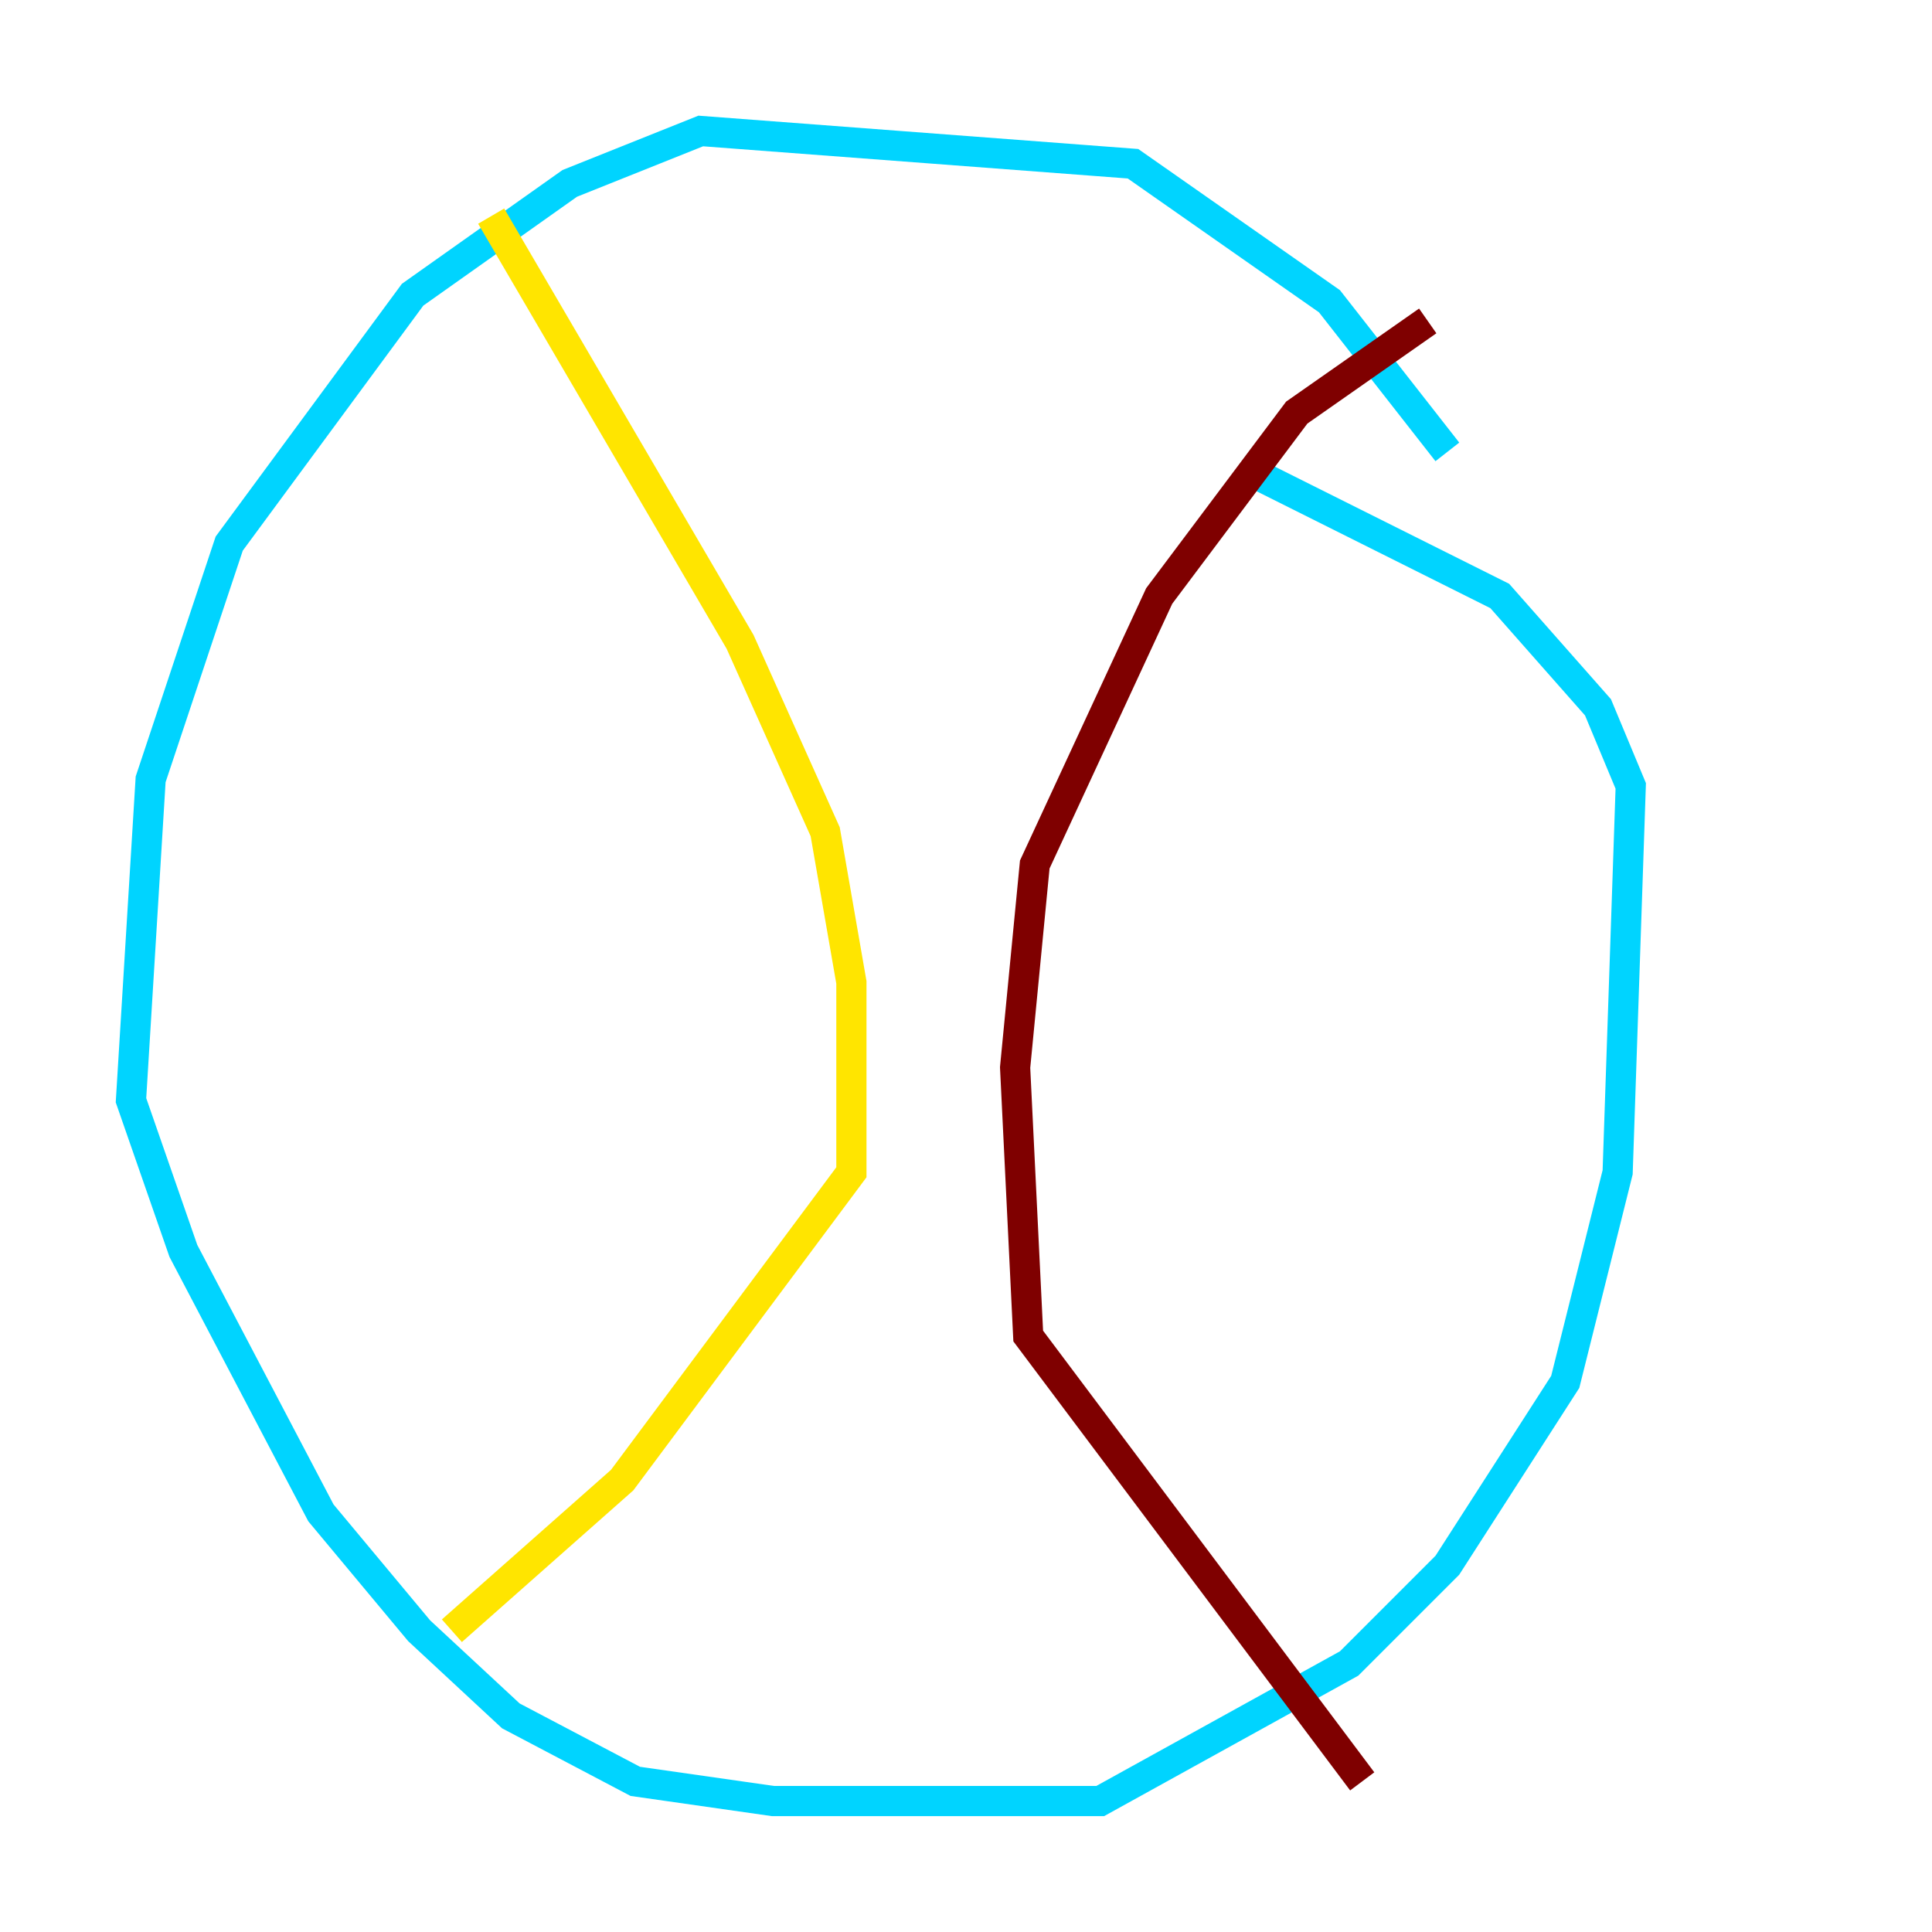 <?xml version="1.0" encoding="utf-8" ?>
<svg baseProfile="tiny" height="128" version="1.2" viewBox="0,0,128,128" width="128" xmlns="http://www.w3.org/2000/svg" xmlns:ev="http://www.w3.org/2001/xml-events" xmlns:xlink="http://www.w3.org/1999/xlink"><defs /><polyline fill="none" points="85.478,72.027 85.478,72.027" stroke="#00007f" stroke-width="2" /><polyline fill="none" points="95.891,29.939 88.081,19.959 75.064,10.848 46.427,8.678 37.749,12.149 27.336,19.525 15.186,36.014 9.98,51.634 8.678,72.895 12.149,82.875 21.261,100.231 27.77,108.041 33.844,113.681 42.088,118.02 51.2,119.322 72.895,119.322 89.383,110.21 95.891,103.702 103.702,91.552 107.173,77.668 108.041,52.068 105.871,46.861 99.363,39.485 82.875,31.241" stroke="#00d4ff" stroke-width="2" /><polyline fill="none" points="32.542,14.319 49.031,42.522 54.671,55.105 56.407,65.085 56.407,77.668 41.22,98.061 29.939,108.041" stroke="#ffe500" stroke-width="2" /><polyline fill="none" points="94.59,21.261 85.912,27.336 76.8,39.485 68.556,57.275 67.254,70.725 68.122,88.515 90.251,118.02" stroke="#7f0000" stroke-width="2" /></svg>